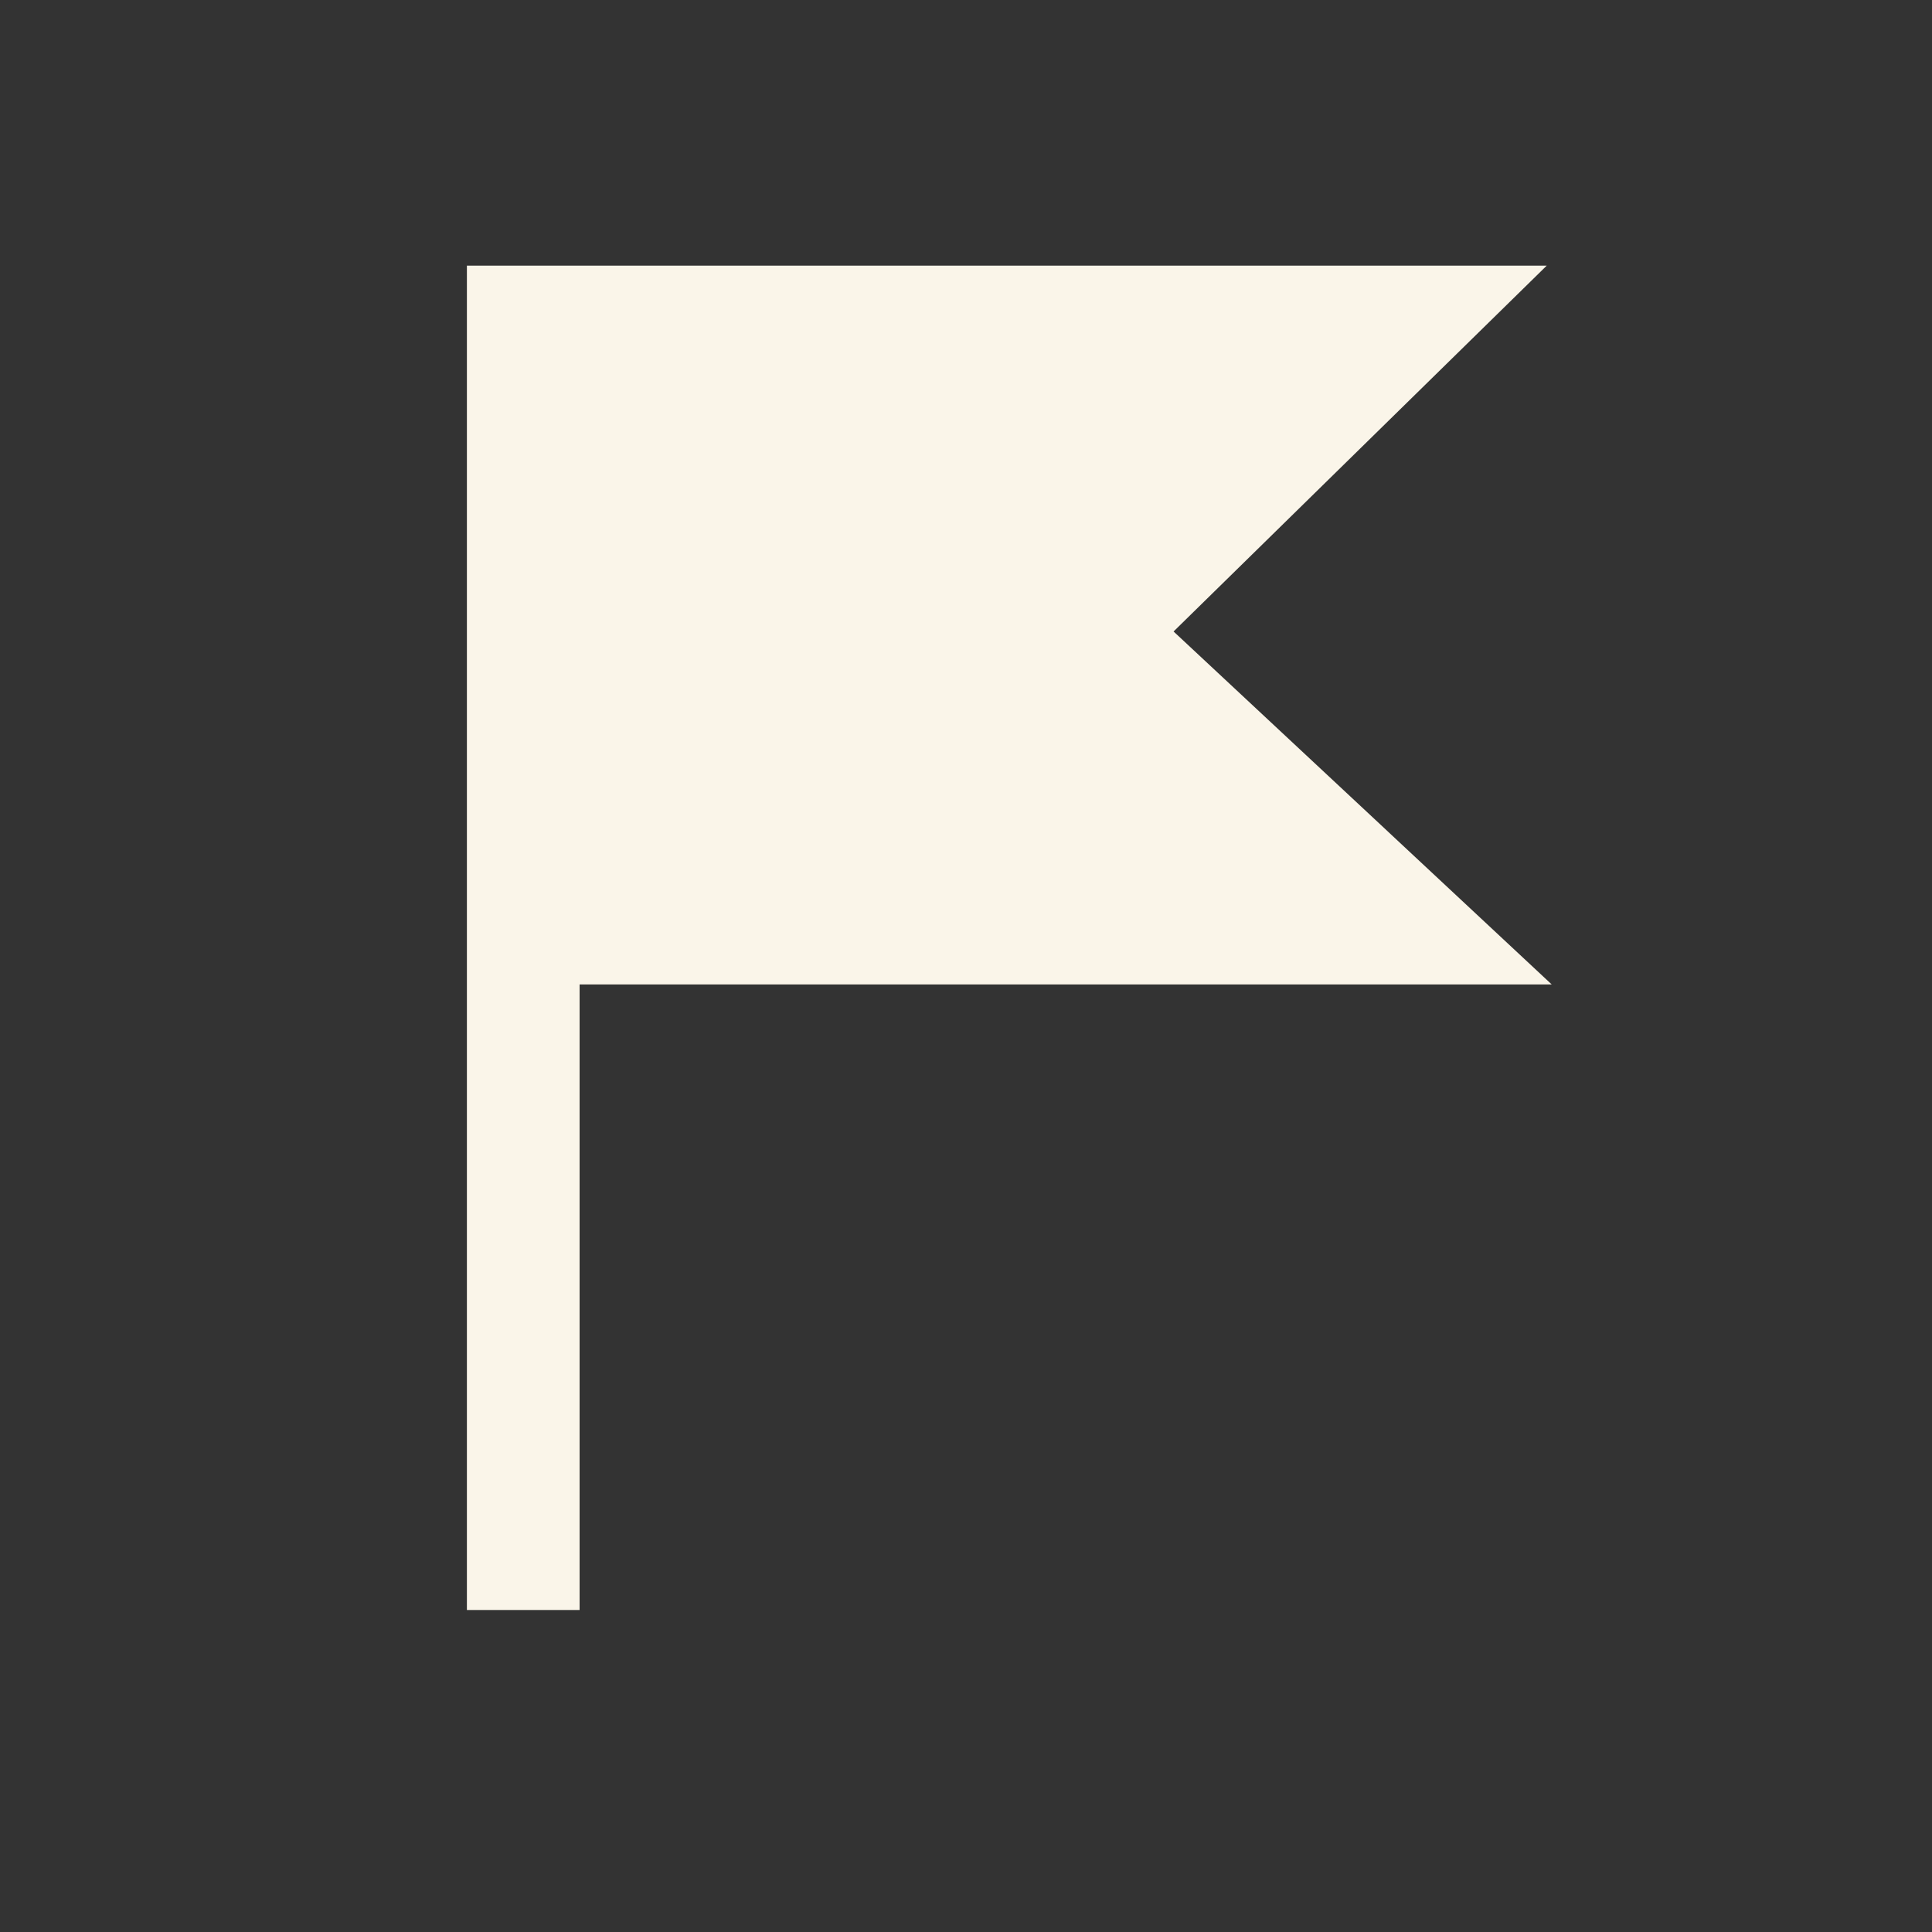 <svg width="24" height="24" viewBox="0 0 24 24" fill="none" xmlns="http://www.w3.org/2000/svg">
<rect x="0" y="0" width="24" height="24" fill="#333333" stroke="none"/>
<path d="M17.5 11.529H6.5V4H17.5L13.566 7.857L17.5 11.529Z" fill="#FAF5E9"/>
<path d="M6.5 11.529H17.5L13.566 7.857L17.5 4H6.5V11.529ZM6.5 11.529V20" stroke="#FAF5E9" stroke-width="1.4"/>
</svg>
